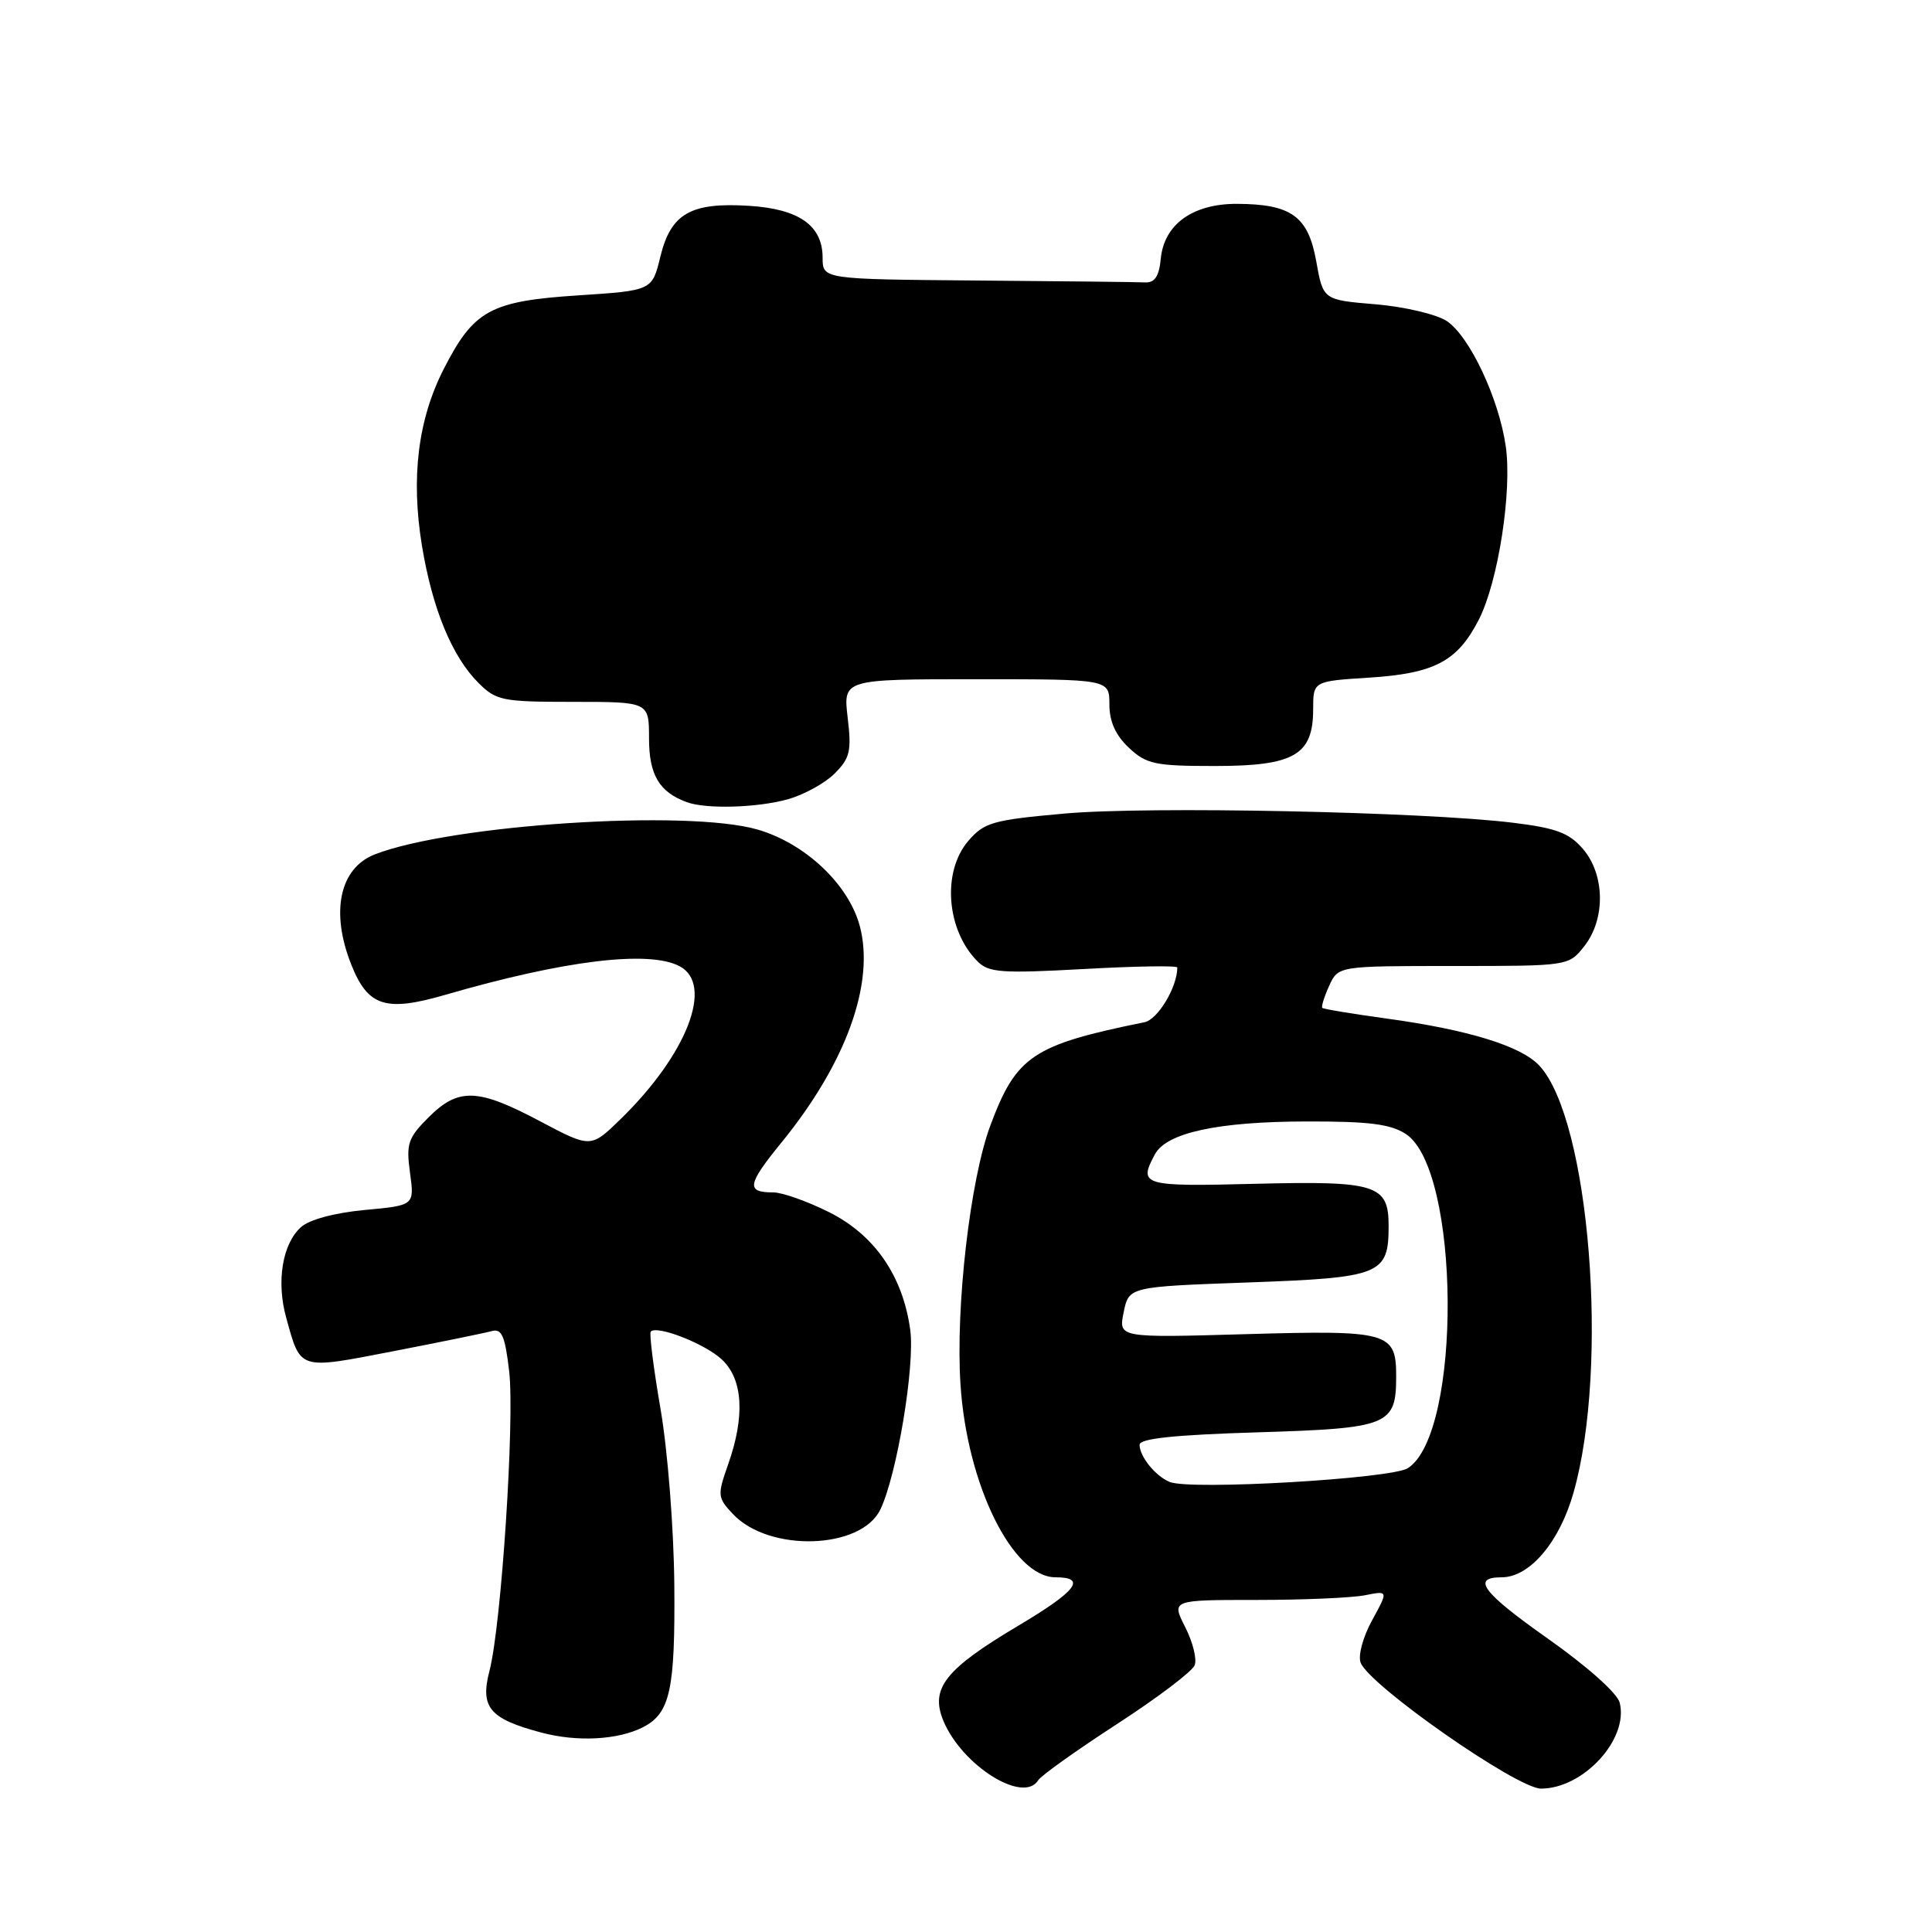 <?xml version="1.0" encoding="UTF-8" standalone="no"?>
<!DOCTYPE svg PUBLIC "-//W3C//DTD SVG 1.1//EN" "http://www.w3.org/Graphics/SVG/1.1/DTD/svg11.dtd" >
<svg xmlns="http://www.w3.org/2000/svg" xmlns:xlink="http://www.w3.org/1999/xlink" version="1.1" viewBox="0 0 256 256">
 <g >
 <path fill="currentColor"
d=" M 137.57 235.89 C 137.95 235.27 142.64 231.93 148.00 228.45 C 153.35 224.98 157.99 221.47 158.30 220.65 C 158.62 219.84 158.05 217.56 157.04 215.59 C 155.22 212.00 155.22 212.00 166.48 212.00 C 172.68 212.00 179.15 211.72 180.86 211.38 C 183.97 210.76 183.97 210.76 181.81 214.70 C 180.60 216.90 179.93 219.38 180.29 220.31 C 181.45 223.34 201.02 237.00 204.19 237.00 C 209.82 237.00 215.83 230.44 214.62 225.62 C 214.30 224.35 210.32 220.81 205.06 217.10 C 196.43 211.01 194.92 209.00 198.98 209.00 C 202.69 209.00 206.64 204.35 208.50 197.78 C 213.25 181.06 210.63 148.35 203.97 141.20 C 201.55 138.60 194.56 136.45 183.71 134.96 C 179.20 134.34 175.37 133.71 175.21 133.55 C 175.06 133.39 175.46 132.08 176.12 130.63 C 177.32 128.00 177.32 128.00 192.59 128.00 C 207.85 128.00 207.85 128.00 209.93 125.37 C 212.76 121.77 212.67 115.90 209.75 112.49 C 207.91 110.36 206.21 109.72 200.50 109.02 C 188.61 107.56 152.05 106.81 141.06 107.80 C 131.55 108.65 130.42 108.97 128.31 111.42 C 124.80 115.50 125.39 123.25 129.53 127.39 C 131.02 128.88 132.71 129.00 143.61 128.40 C 150.43 128.02 156.00 127.93 156.00 128.20 C 156.00 130.79 153.42 135.09 151.65 135.45 C 136.86 138.45 134.67 139.91 131.24 149.10 C 128.55 156.28 126.60 173.17 127.27 183.45 C 128.13 196.74 134.18 209.00 139.86 209.00 C 144.06 209.00 142.66 210.82 134.92 215.42 C 125.22 221.19 123.23 223.72 125.00 228.01 C 127.47 233.95 135.61 239.06 137.57 235.89 Z  M 85.23 228.85 C 88.80 227.00 89.47 223.91 89.35 210.00 C 89.28 202.45 88.47 192.17 87.52 186.67 C 86.59 181.26 86.01 176.66 86.23 176.44 C 87.10 175.57 93.45 178.07 95.66 180.15 C 98.45 182.77 98.74 187.65 96.48 194.04 C 95.04 198.14 95.07 198.44 97.11 200.61 C 101.90 205.72 114.12 205.33 116.66 200.00 C 118.86 195.39 121.26 180.92 120.61 176.20 C 119.63 169.05 115.87 163.61 109.82 160.60 C 106.95 159.17 103.65 158.00 102.47 158.00 C 98.82 158.00 98.99 156.98 103.58 151.35 C 112.13 140.85 115.95 130.25 113.92 122.68 C 112.43 117.16 106.69 111.75 100.38 109.92 C 91.09 107.22 59.83 109.25 49.67 113.21 C 44.99 115.03 43.76 120.85 46.56 127.85 C 48.76 133.37 51.11 134.11 59.00 131.82 C 74.74 127.25 86.02 125.87 90.07 128.04 C 94.62 130.47 91.04 139.72 82.20 148.32 C 78.28 152.13 78.28 152.13 71.56 148.57 C 63.30 144.19 60.75 144.10 56.79 148.05 C 54.06 150.78 53.80 151.55 54.33 155.41 C 54.92 159.72 54.92 159.72 48.32 160.33 C 44.31 160.71 40.99 161.60 39.87 162.61 C 37.41 164.84 36.60 169.82 37.92 174.59 C 39.86 181.61 39.47 181.49 52.13 179.04 C 58.38 177.83 64.24 176.63 65.15 176.38 C 66.49 176.01 66.92 177.00 67.47 181.72 C 68.21 188.16 66.43 215.35 64.86 221.39 C 63.60 226.23 64.85 227.74 71.67 229.56 C 76.46 230.85 81.90 230.56 85.23 228.85 Z  M 104.38 105.91 C 106.51 105.32 109.31 103.78 110.59 102.50 C 112.63 100.46 112.85 99.52 112.32 95.08 C 111.72 90.00 111.72 90.00 129.36 90.00 C 147.00 90.00 147.00 90.00 147.00 93.33 C 147.00 95.61 147.81 97.41 149.58 99.08 C 151.91 101.26 153.03 101.50 160.98 101.50 C 171.49 101.50 174.00 100.05 174.00 93.98 C 174.00 90.26 174.00 90.26 181.44 89.79 C 190.11 89.23 193.13 87.63 195.97 82.07 C 198.52 77.05 200.38 65.08 199.52 59.13 C 198.61 52.78 194.70 44.51 191.69 42.53 C 190.32 41.64 186.08 40.64 182.26 40.32 C 175.32 39.74 175.32 39.74 174.41 34.63 C 173.34 28.65 171.12 27.04 163.88 27.01 C 158.04 27.00 154.25 29.73 153.81 34.27 C 153.59 36.60 153.01 37.48 151.75 37.42 C 150.79 37.37 140.78 37.26 129.50 37.17 C 109.00 37.00 109.00 37.00 109.00 34.15 C 109.00 29.88 105.88 27.68 99.21 27.27 C 91.51 26.79 88.89 28.31 87.50 34.01 C 86.41 38.50 86.41 38.50 76.59 39.14 C 64.98 39.90 62.78 41.11 58.82 48.85 C 55.38 55.56 54.43 63.29 55.91 72.31 C 57.29 80.67 59.89 86.98 63.39 90.48 C 65.75 92.84 66.55 93.00 75.95 93.00 C 86.00 93.00 86.00 93.00 86.00 97.85 C 86.00 102.67 87.35 104.95 91.00 106.29 C 93.56 107.23 100.32 107.04 104.38 105.91 Z  M 155.00 196.37 C 153.13 195.62 151.00 193.00 151.00 191.44 C 151.00 190.61 155.60 190.13 166.65 189.79 C 184.03 189.26 185.00 188.87 185.00 182.38 C 185.00 176.51 184.05 176.24 165.17 176.78 C 148.20 177.27 148.20 177.27 148.89 173.89 C 149.58 170.50 149.58 170.50 165.42 169.93 C 182.99 169.30 184.00 168.89 184.00 162.43 C 184.00 156.97 182.38 156.46 166.34 156.86 C 151.36 157.24 150.82 157.08 153.02 152.97 C 154.55 150.10 161.33 148.62 173.10 148.60 C 181.39 148.58 184.26 148.94 186.28 150.26 C 193.52 155.00 193.73 189.91 186.55 194.54 C 184.38 195.94 157.77 197.49 155.00 196.37 Z "/>
</g>
</svg>